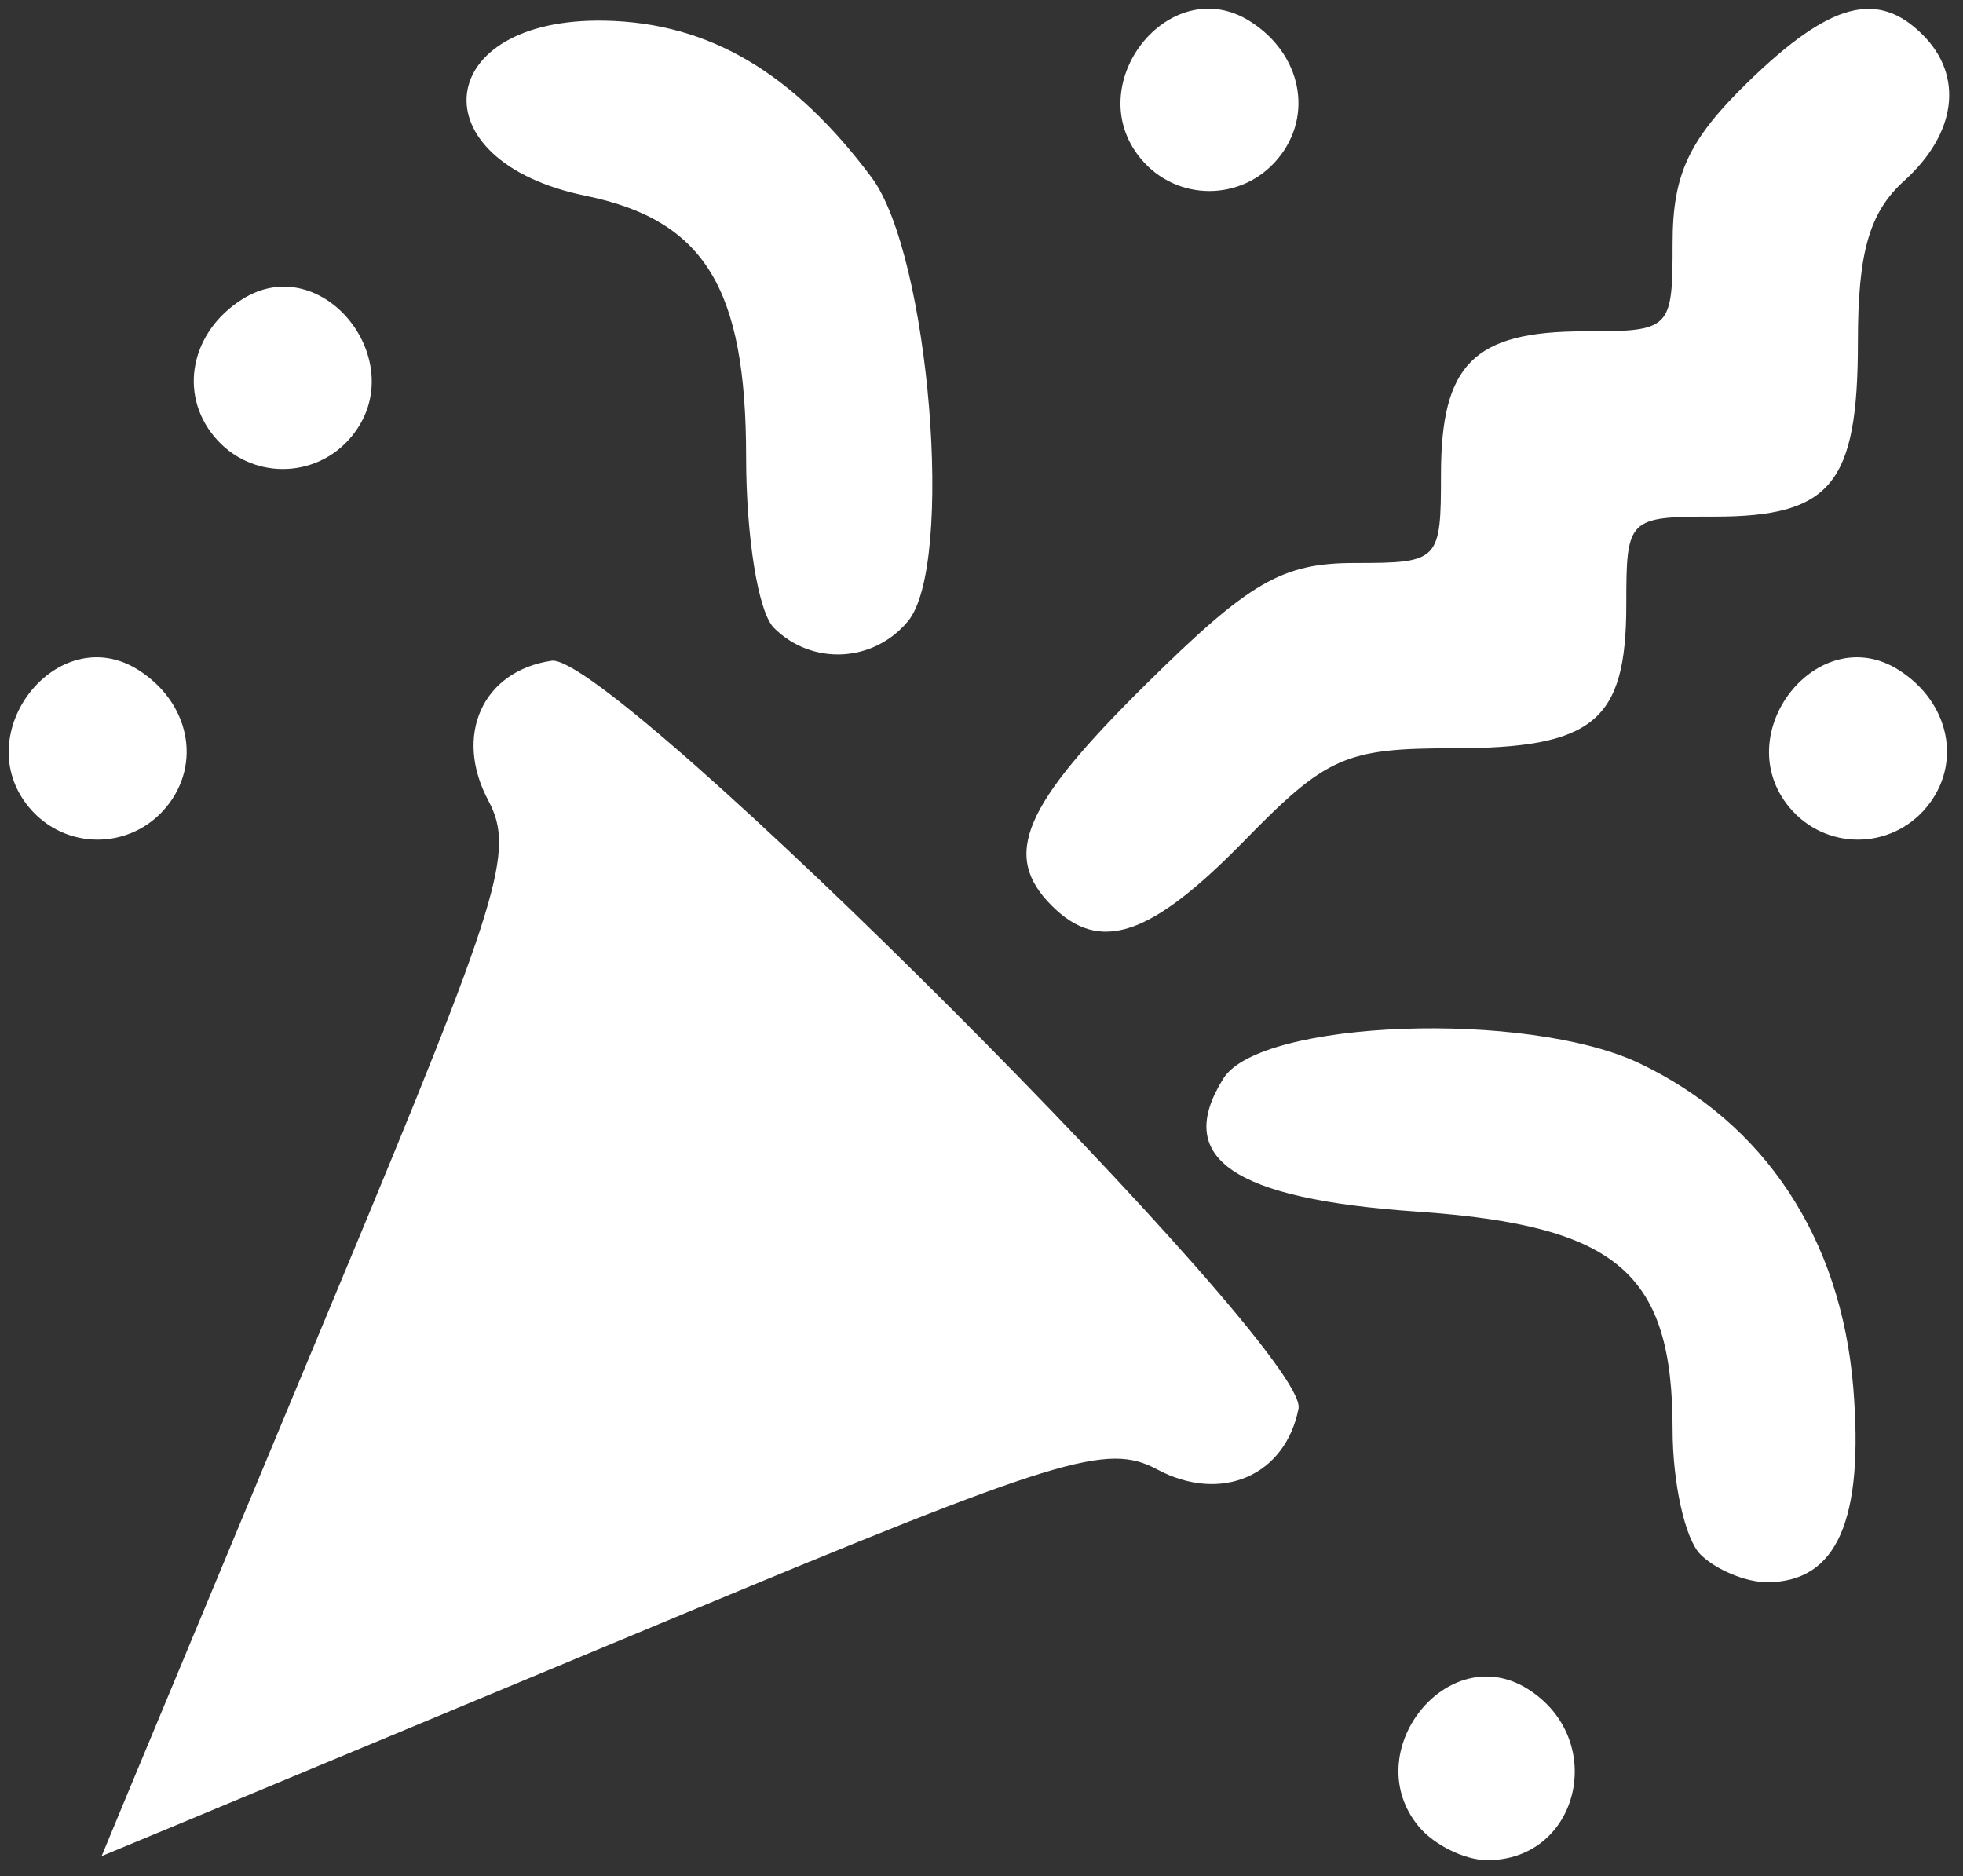 <svg width="113" height="108" viewBox="0 0 113 108" fill="none" xmlns="http://www.w3.org/2000/svg">
<rect x="0" y="0" width="113" height="108" fill="#333333" stroke="none"/>
<g clip-path="url(#clip0_2166_16)">
<path d="M7.6 102.621C8.563 100.302 13.956 87.351 19.585 73.841C28.807 51.711 29.652 48.962 28.114 46.088C26.101 42.327 27.777 38.617 31.753 38.033C35.248 37.52 75.409 77.725 74.75 81.078C73.988 84.955 70.283 86.545 66.6 84.574C63.726 83.036 60.977 83.881 38.847 93.102C25.337 98.732 12.386 104.125 10.067 105.088L5.85 106.838L7.6 102.621ZM81.67 105.135C78.128 100.868 83.33 94.312 87.95 97.221C92.566 100.128 90.922 107.071 85.617 107.071C84.329 107.071 82.553 106.2 81.67 105.135ZM97.883 89.471C97.003 88.591 96.283 85.358 96.283 82.286C96.283 73.242 93.105 70.537 81.541 69.738C70.943 69.006 67.546 66.662 70.429 62.071C72.549 58.697 87.91 58.136 94.362 61.198C101.569 64.618 105.97 71.276 106.68 79.832C107.316 87.501 105.74 91.071 101.72 91.071C100.49 91.071 98.763 90.351 97.883 89.471ZM60.55 52.138C57.652 49.24 58.861 46.401 65.992 39.359C71.94 33.485 73.804 32.405 77.992 32.405C82.844 32.405 82.95 32.296 82.95 27.338C82.95 20.952 84.831 19.071 91.217 19.071C96.195 19.071 96.283 18.983 96.283 13.999C96.283 10.013 97.224 8.016 100.68 4.666C105.353 0.137 108.088 -0.591 110.683 2.005C113.05 4.372 112.631 7.677 109.617 10.405C107.608 12.222 106.95 14.511 106.95 19.678C106.95 27.867 105.412 29.738 98.683 29.738C93.706 29.738 93.617 29.827 93.617 34.805C93.617 41.523 91.745 43.071 83.621 43.071C77.449 43.071 76.346 43.561 71.617 48.405C66.238 53.913 63.312 54.9 60.55 52.138ZM1.67 46.469C-1.872 42.201 3.33 35.645 7.95 38.554C10.912 40.42 11.636 43.971 9.563 46.469C7.504 48.95 3.729 48.95 1.67 46.469ZM103.003 46.469C99.461 42.201 104.663 35.645 109.283 38.554C112.246 40.42 112.97 43.971 110.897 46.469C108.837 48.95 105.063 48.95 103.003 46.469ZM44.55 36.138C43.65 35.238 42.95 30.926 42.95 26.286C42.95 16.576 40.545 12.667 33.712 11.269C23.938 9.27 24.879 0.976 34.854 1.191C40.824 1.319 45.66 4.17 50.178 10.221C53.505 14.677 54.963 32.509 52.267 35.758C50.283 38.148 46.735 38.323 44.55 36.138ZM12.336 25.135C10.264 22.638 10.988 19.087 13.95 17.221C18.57 14.312 23.772 20.867 20.23 25.135C18.171 27.617 14.396 27.617 12.336 25.135ZM65.67 9.135C62.128 4.868 67.33 -1.688 71.95 1.221C74.912 3.087 75.636 6.638 73.563 9.135C71.504 11.617 67.729 11.617 65.67 9.135Z" fill="white"/>
</g>
<defs>
<clipPath id="clip0_2166_16">
<rect width="111.706" height="106.571" fill="white" transform="translate(0.5 0.5)"/>
</clipPath>
</defs>
</svg>
